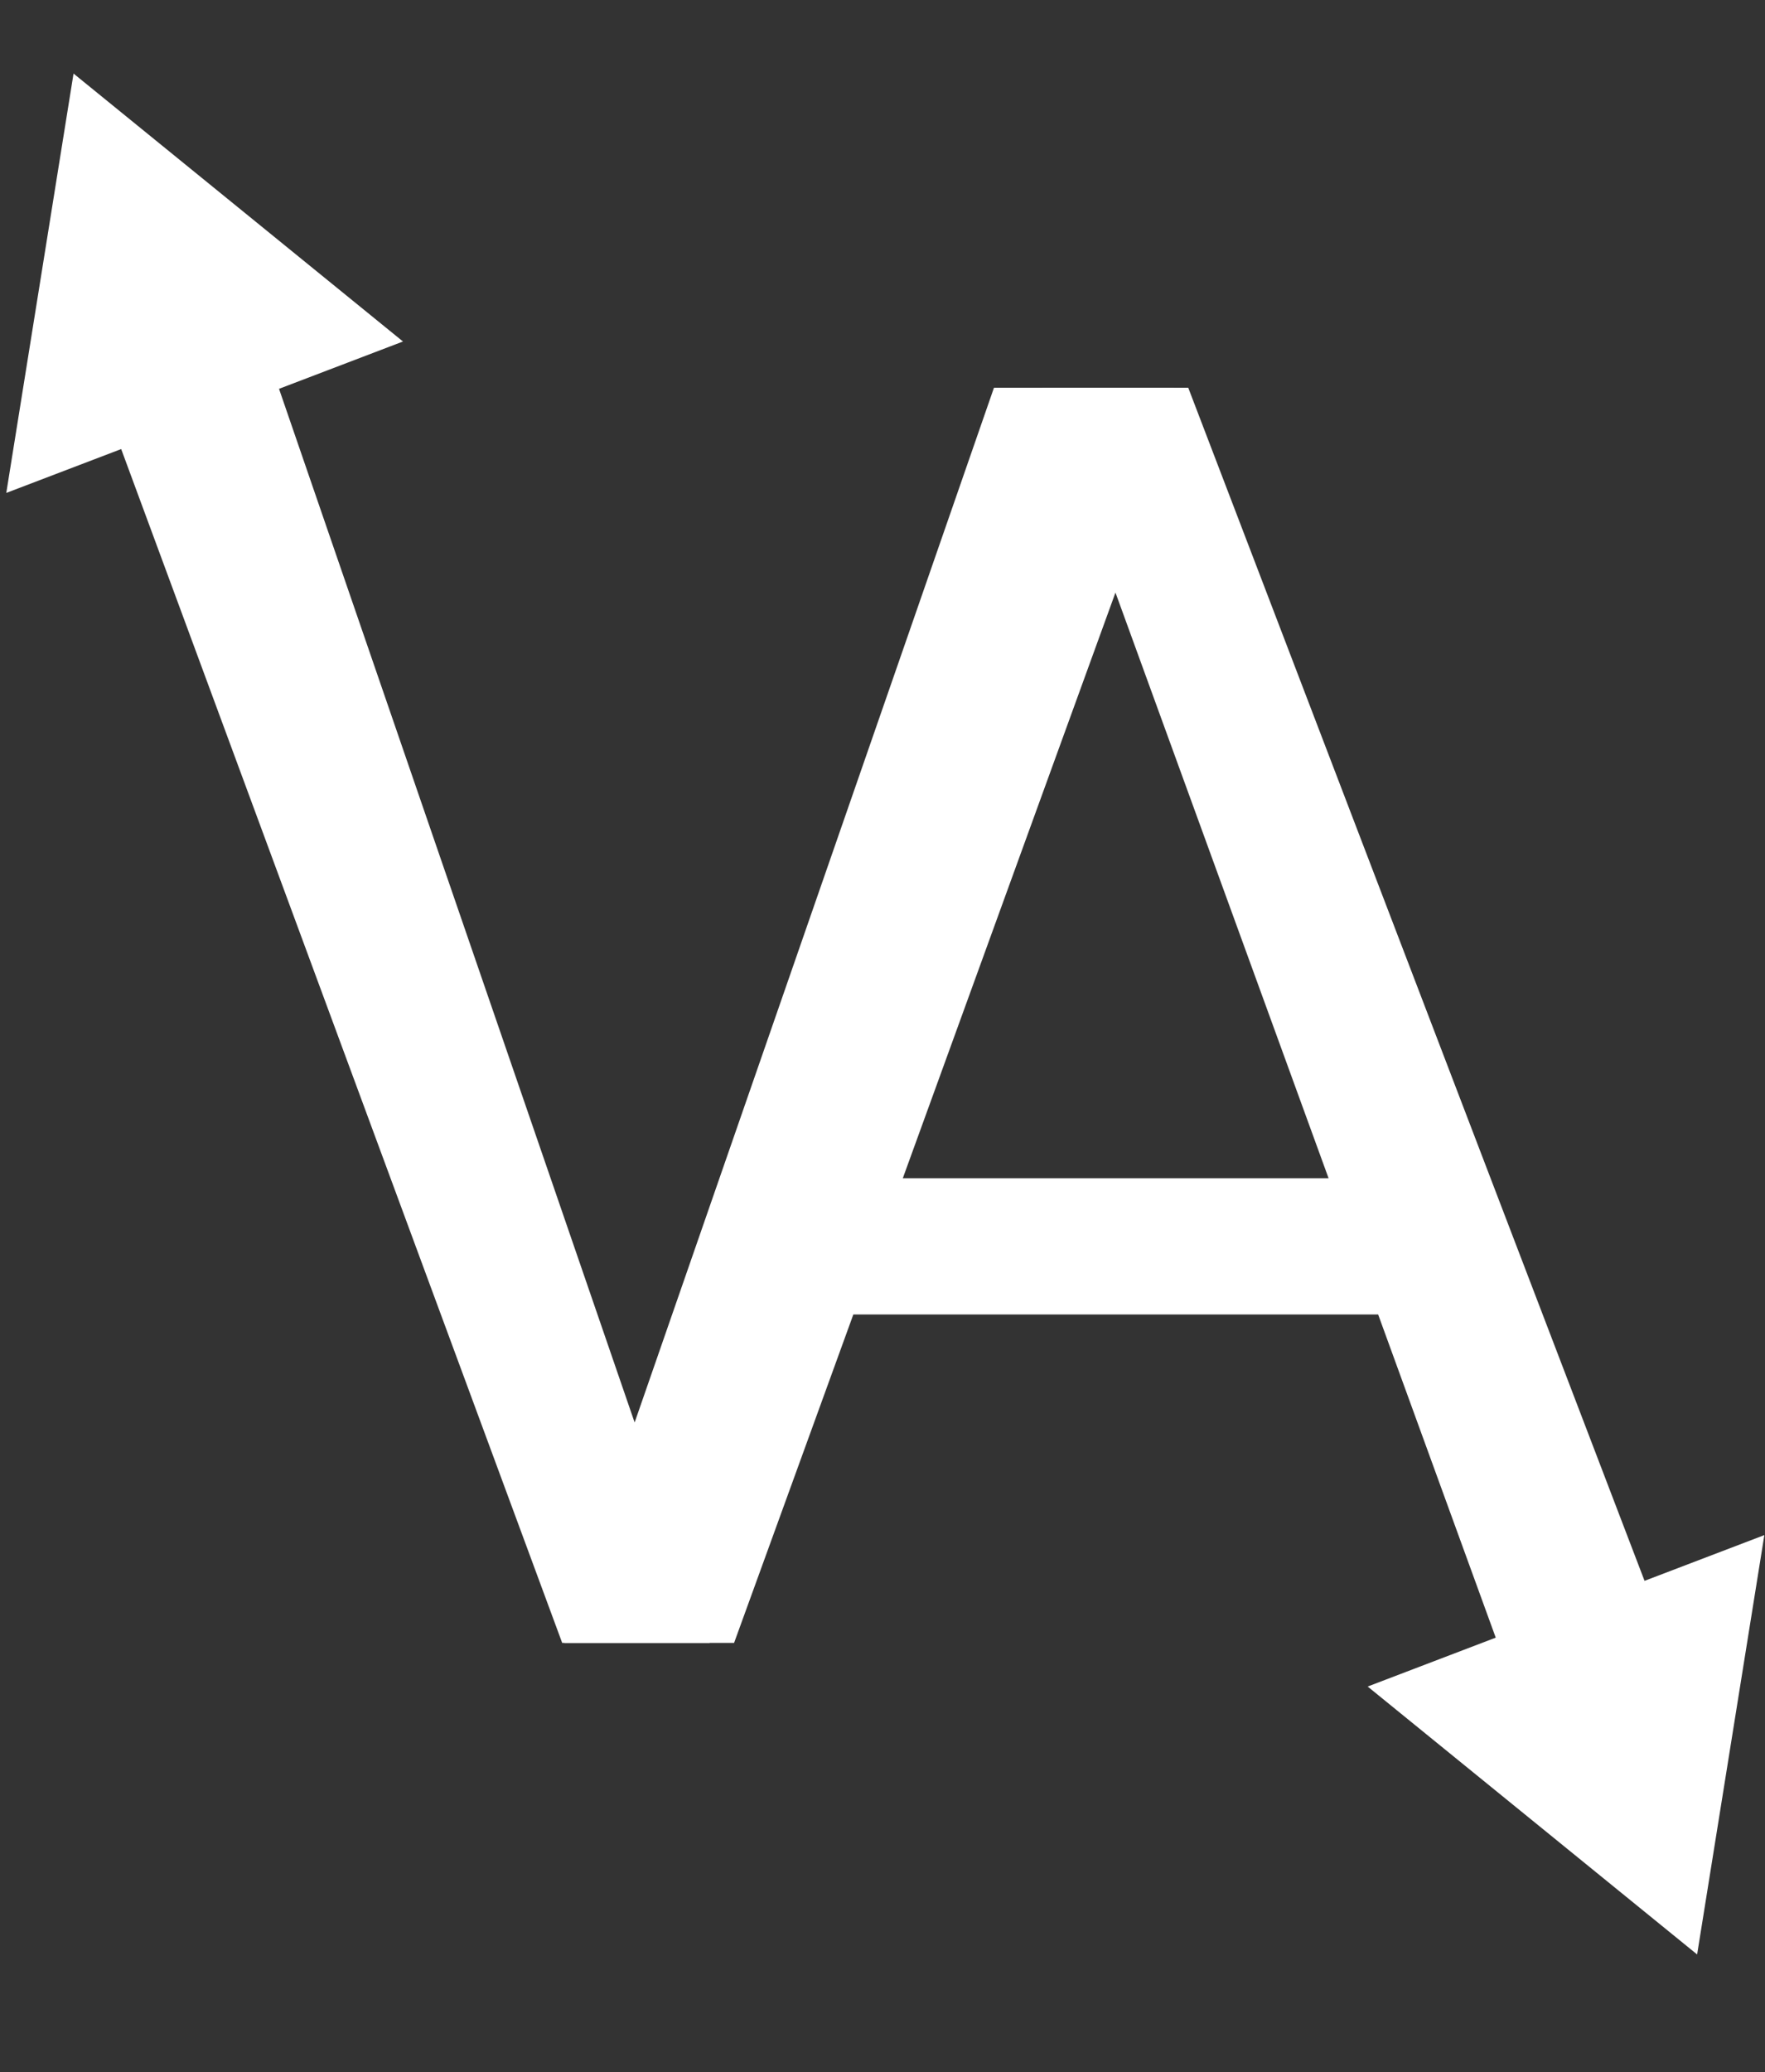 <svg width="144" height="169" viewBox="0 0 144 169" fill="none" xmlns="http://www.w3.org/2000/svg">
<rect x="0" y="0" width="144" height="169" fill="#333333" stroke="none"/>
<path d="M50.93 118.461L81.094 31.625H95.789L57.891 134H47.414L50.93 118.461ZM22.734 31.625L52.617 118.461L56.344 134H45.867L8.039 31.625H22.734Z" fill="white"/>
<path d="M93.781 40.695L59.891 134H46.039L85.062 31.625H93.992L93.781 40.695ZM122.188 134L88.227 40.695L88.016 31.625H96.945L136.109 134H122.188ZM120.43 96.102V107.211H62.914V96.102H120.43Z" fill="white"/>
<path d="M6 6L0.513 40.204L32.878 27.854L6 6ZM12.823 32.295L13.657 34.482L19.263 32.343L18.429 30.156L12.823 32.295Z" fill="white"/>
<path d="M138.462 159.411L143.947 125.207L111.583 137.559L138.462 159.411ZM131.637 133.116L130.803 130.93L125.197 133.07L126.032 135.256L131.637 133.116Z" fill="white"/>
</svg>
